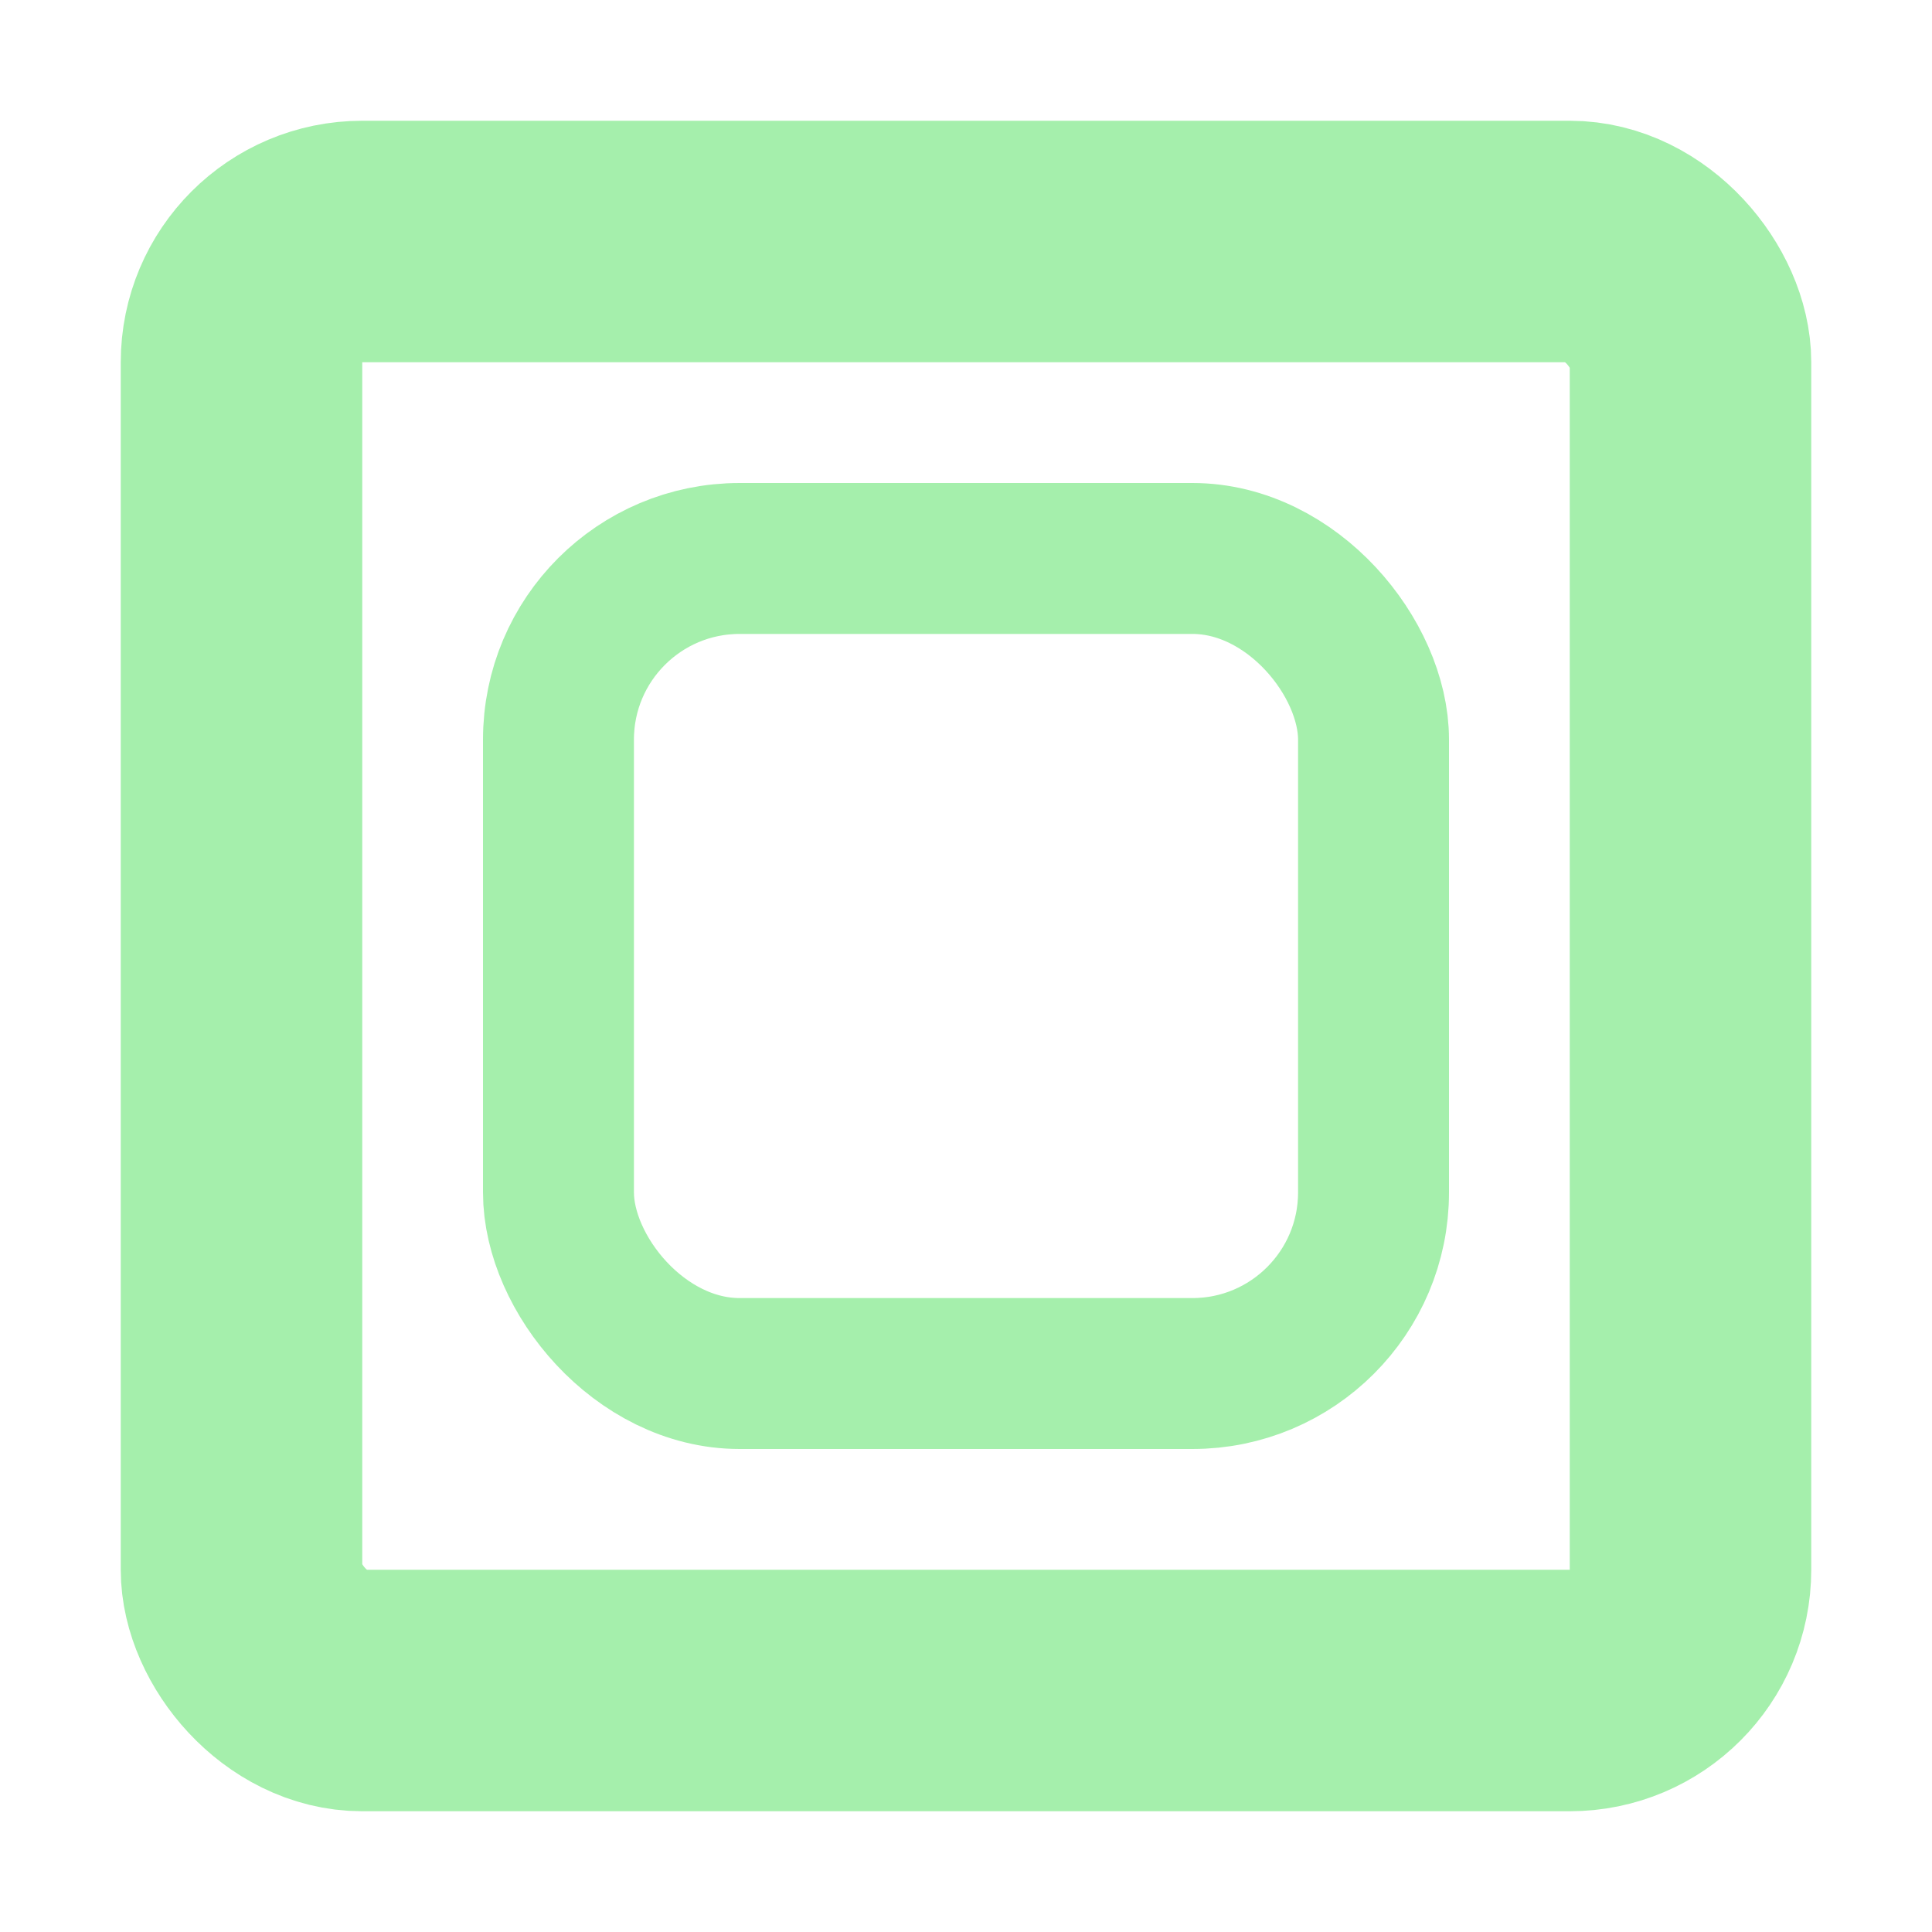 <svg xmlns="http://www.w3.org/2000/svg" width="16" height="16"><g fill="none" stroke="#a5efac"><rect width="12" height="12" x="2" y="2" stroke-width="2" rx="1"/><rect width="6.75" height="6.75" x="4.625" y="4.625" stroke-width="1.25" rx="1.5"/></g></svg>